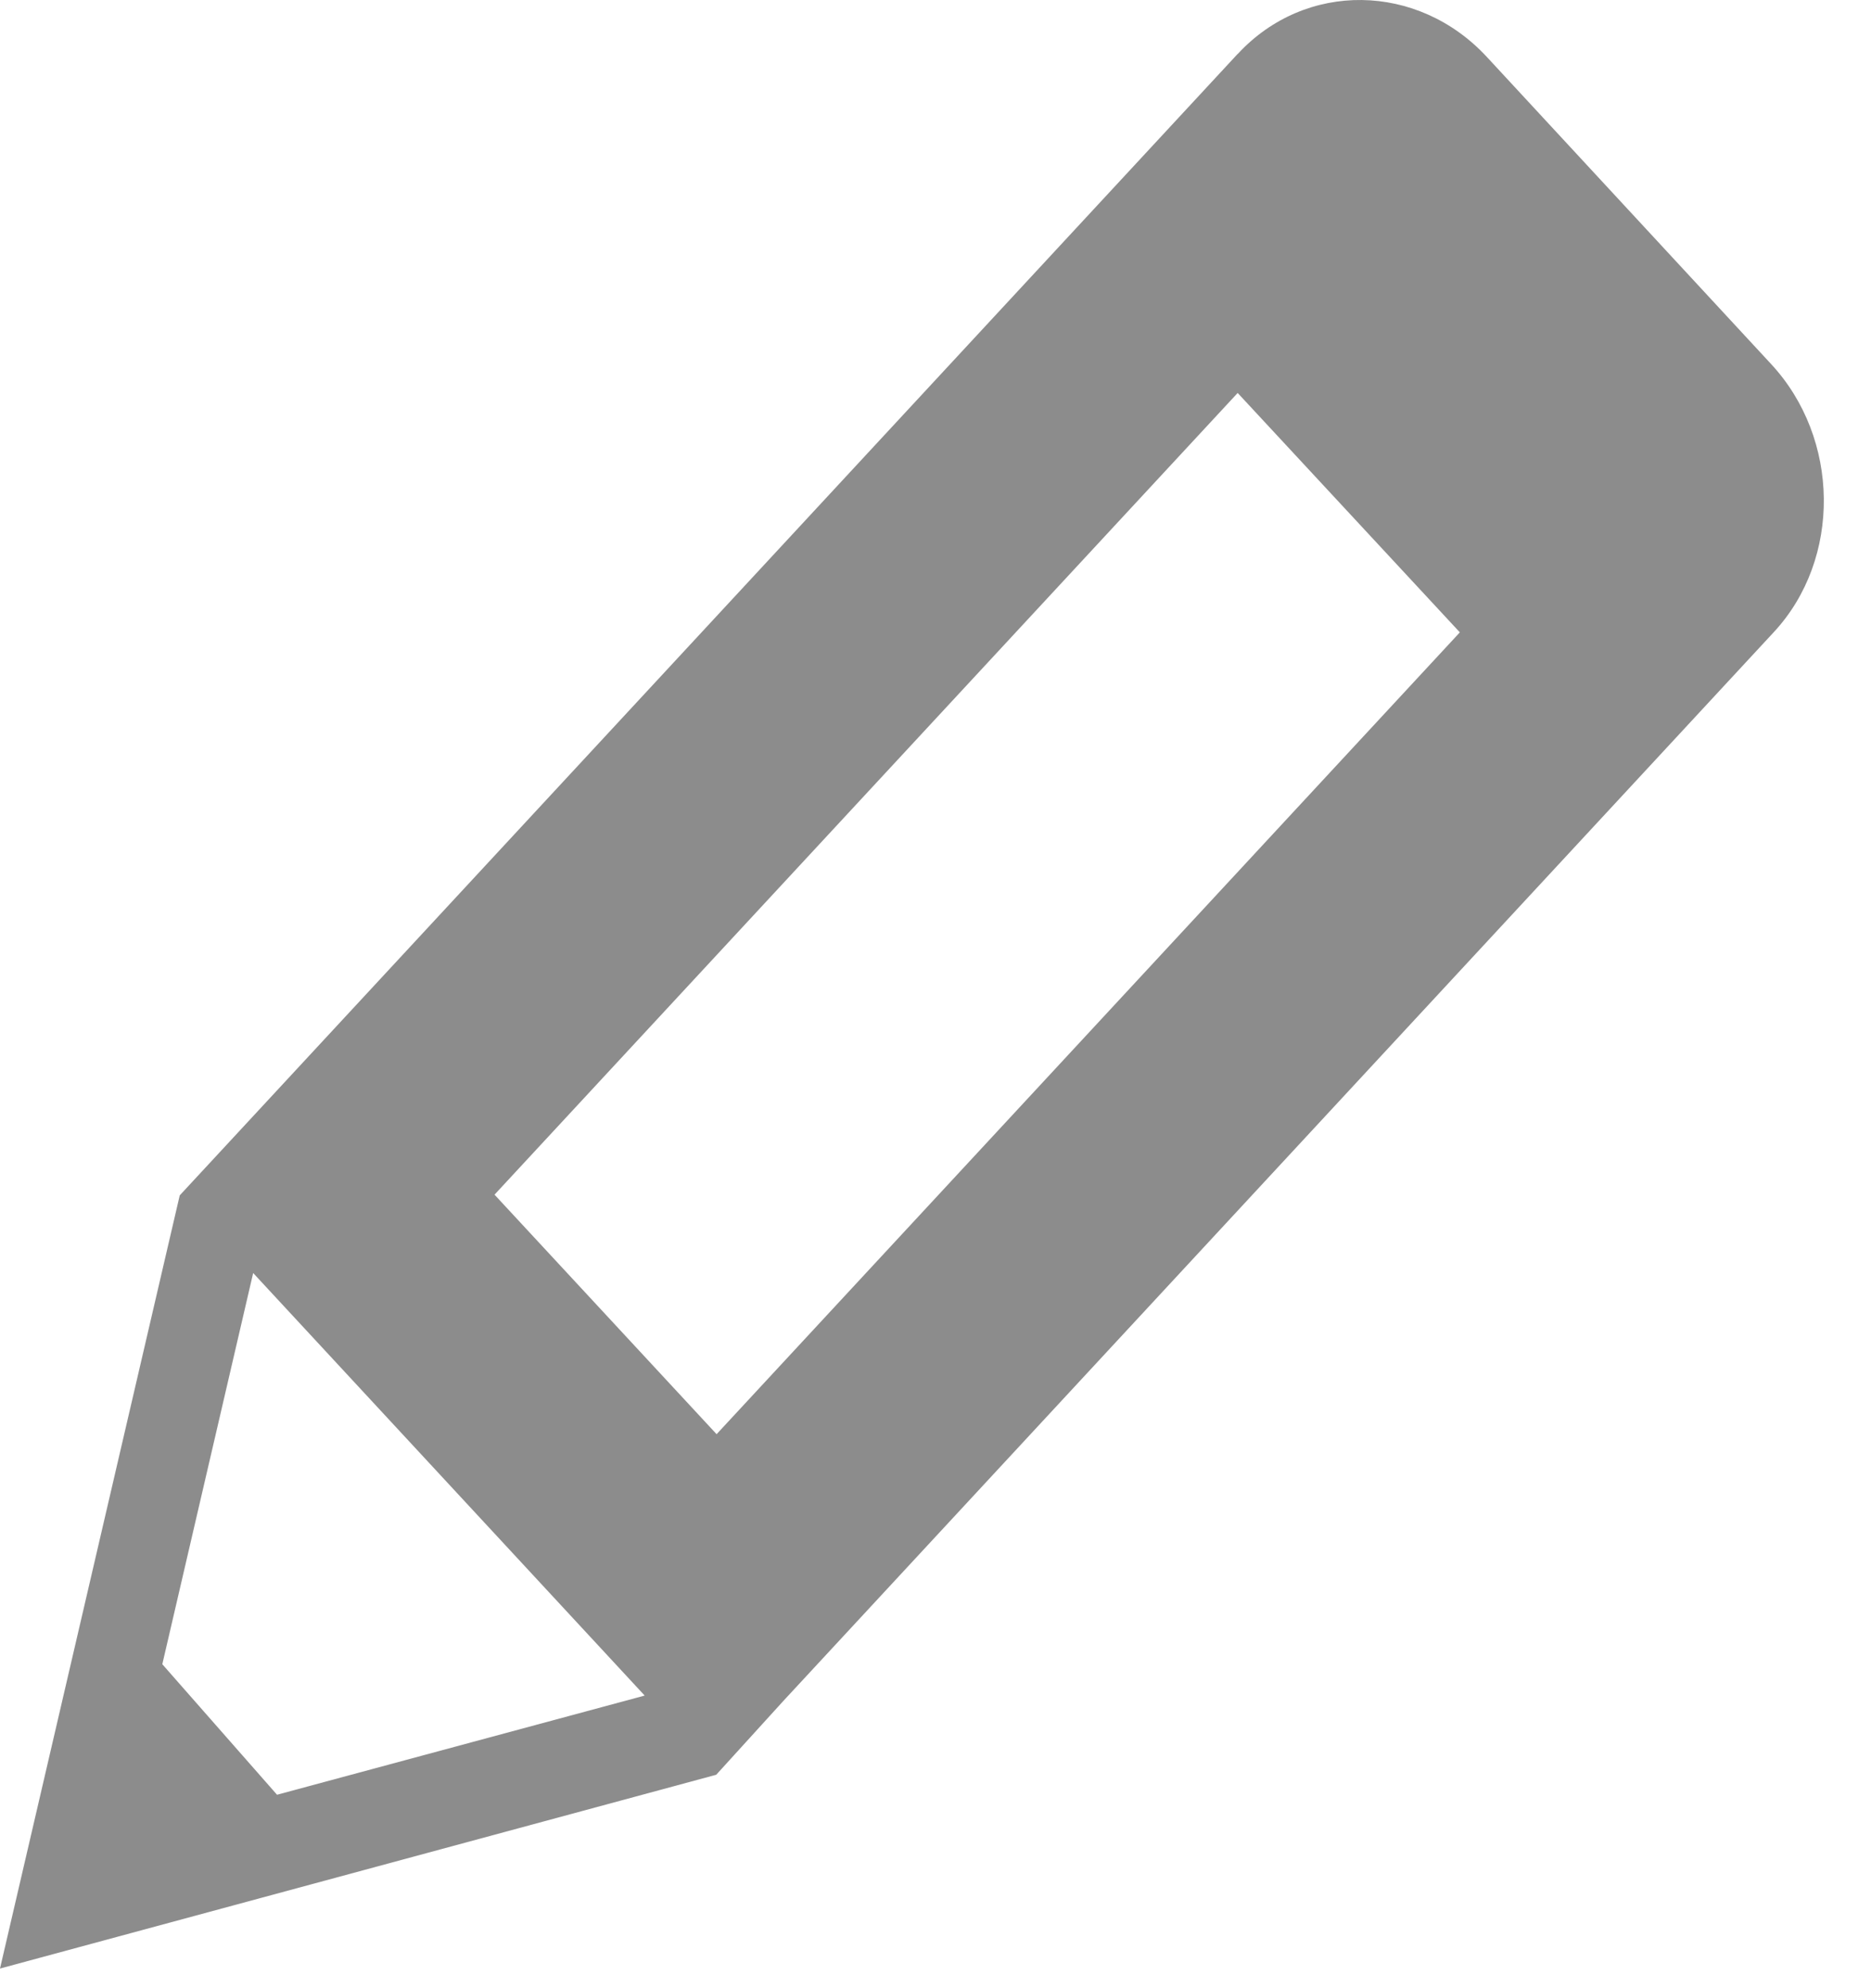 <?xml version="1.0" encoding="UTF-8" standalone="no"?>
<svg width="16px" height="17px" viewBox="0 0 16 17" version="1.1" xmlns="http://www.w3.org/2000/svg" xmlns:xlink="http://www.w3.org/1999/xlink">
    <!-- Generator: Sketch 3.7.1 (28215) - http://www.bohemiancoding.com/sketch -->
    <title>Imported Layers Copy 31</title>
    <desc>Created with Sketch.</desc>
    <defs></defs>
    <g id="Page-1" stroke="none" stroke-width="1" fill="none" fill-rule="evenodd">
        <g id="Notes_Panel_Specs" transform="translate(-3700, -283)" fill="#8C8C8C">
            <path d="M3715.145,286.112 L3712.715,283.487 C3712.123,282.848 3711.164,282.837 3710.587,283.459 C3710.587,283.459 3710.587,283.461 3710.585,283.462 L3710.584,283.461 L3701.715,293.029 L3701.537,293.221 L3700,299.832 L3706.125,298.175 L3706.696,297.547 L3715.169,288.405 C3715.749,287.78 3715.737,286.749 3715.145,286.112 L3715.145,286.112 Z M3702.165,293.885 L3705.513,297.498 L3702.369,298.346 L3701.388,297.23 L3702.165,293.885 L3702.165,293.885 Z M3706.128,295.263 L3704.229,293.215 L3710.584,286.36 L3712.484,288.407 L3706.128,295.263 L3706.128,295.263 Z" id="Imported-Layers-Copy-31"></path>
        </g>
    </g>
</svg>